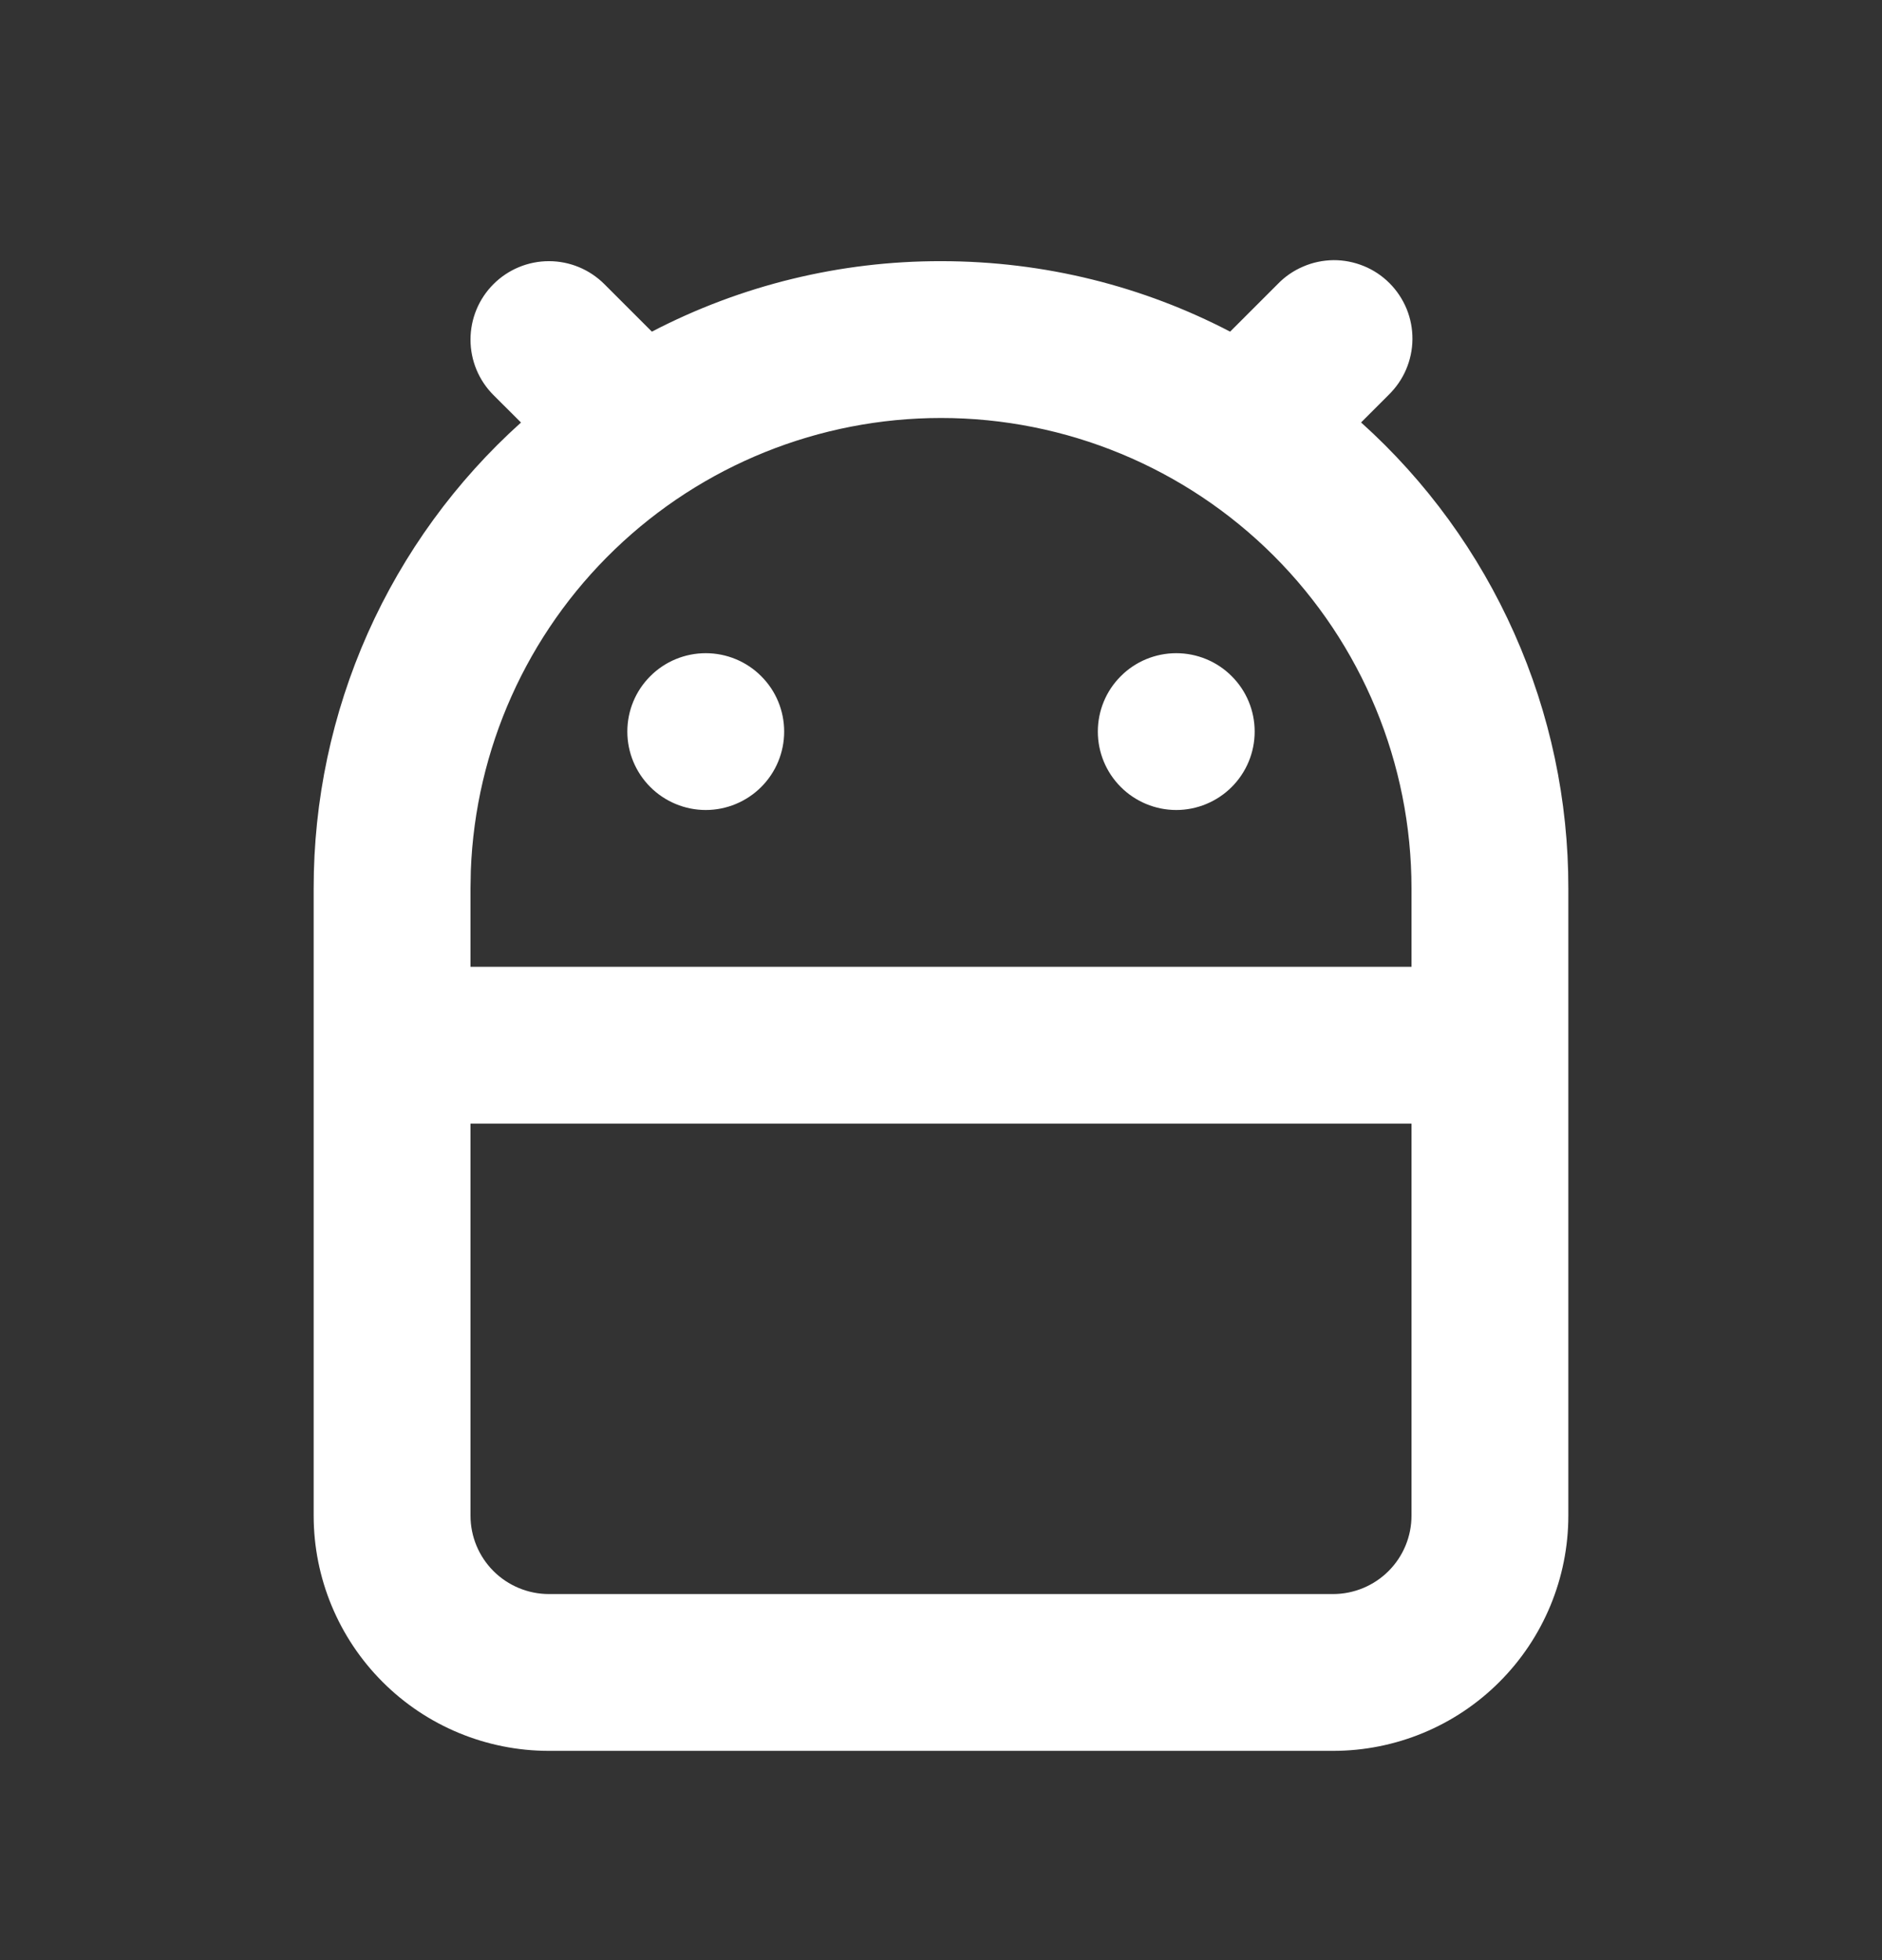 <svg width="24" height="25" viewBox="0 0 24 25" fill="none" xmlns="http://www.w3.org/2000/svg">
<rect x="0" y="0" width="24" height="25" fill="#333333" stroke="none"/>
<g id="Group">
<path id="Vector" d="M12 3.331C13.33 3.331 14.584 3.655 15.687 4.23L16.293 3.624C16.385 3.528 16.496 3.452 16.618 3.4C16.74 3.347 16.871 3.32 17.004 3.318C17.136 3.317 17.268 3.343 17.391 3.393C17.514 3.443 17.625 3.517 17.719 3.611C17.813 3.705 17.887 3.817 17.938 3.94C17.988 4.063 18.013 4.194 18.012 4.327C18.011 4.46 17.983 4.591 17.931 4.713C17.879 4.835 17.802 4.945 17.707 5.038L17.357 5.388C18.19 6.137 18.856 7.054 19.311 8.078C19.767 9.102 20.002 10.21 20 11.331V19.331C20 20.126 19.684 20.889 19.121 21.452C18.559 22.015 17.796 22.331 17 22.331H7C6.204 22.331 5.441 22.015 4.879 21.452C4.316 20.889 4 20.126 4 19.331V11.331C3.999 10.21 4.234 9.102 4.689 8.078C5.145 7.054 5.811 6.138 6.644 5.389L6.293 5.039C6.105 4.851 6 4.597 6 4.332C6 4.066 6.105 3.812 6.293 3.624C6.48 3.437 6.734 3.331 7 3.331C7.265 3.331 7.519 3.436 7.707 3.624L8.313 4.23C9.452 3.637 10.716 3.329 12 3.331ZM18 14.331H6V19.331C6 19.596 6.105 19.85 6.293 20.038C6.48 20.225 6.735 20.331 7 20.331H17C17.265 20.331 17.52 20.225 17.707 20.038C17.895 19.85 18 19.596 18 19.331V14.331ZM12 5.331C10.448 5.331 8.956 5.932 7.838 7.009C6.719 8.086 6.062 9.554 6.004 11.106L6 11.331V12.331H18V11.331C18 9.739 17.368 8.213 16.243 7.088C15.117 5.963 13.591 5.331 12 5.331ZM9 8.331C9.265 8.331 9.52 8.436 9.707 8.624C9.895 8.811 10 9.065 10 9.331C10 9.596 9.895 9.85 9.707 10.038C9.52 10.225 9.265 10.331 9 10.331C8.735 10.331 8.48 10.225 8.293 10.038C8.105 9.85 8 9.596 8 9.331C8 9.065 8.105 8.811 8.293 8.624C8.48 8.436 8.735 8.331 9 8.331ZM15 8.331C15.265 8.331 15.52 8.436 15.707 8.624C15.895 8.811 16 9.065 16 9.331C16 9.596 15.895 9.85 15.707 10.038C15.52 10.225 15.265 10.331 15 10.331C14.735 10.331 14.48 10.225 14.293 10.038C14.105 9.85 14 9.596 14 9.331C14 9.065 14.105 8.811 14.293 8.624C14.48 8.436 14.735 8.331 15 8.331Z" fill="white"/>
</g>
</svg>
